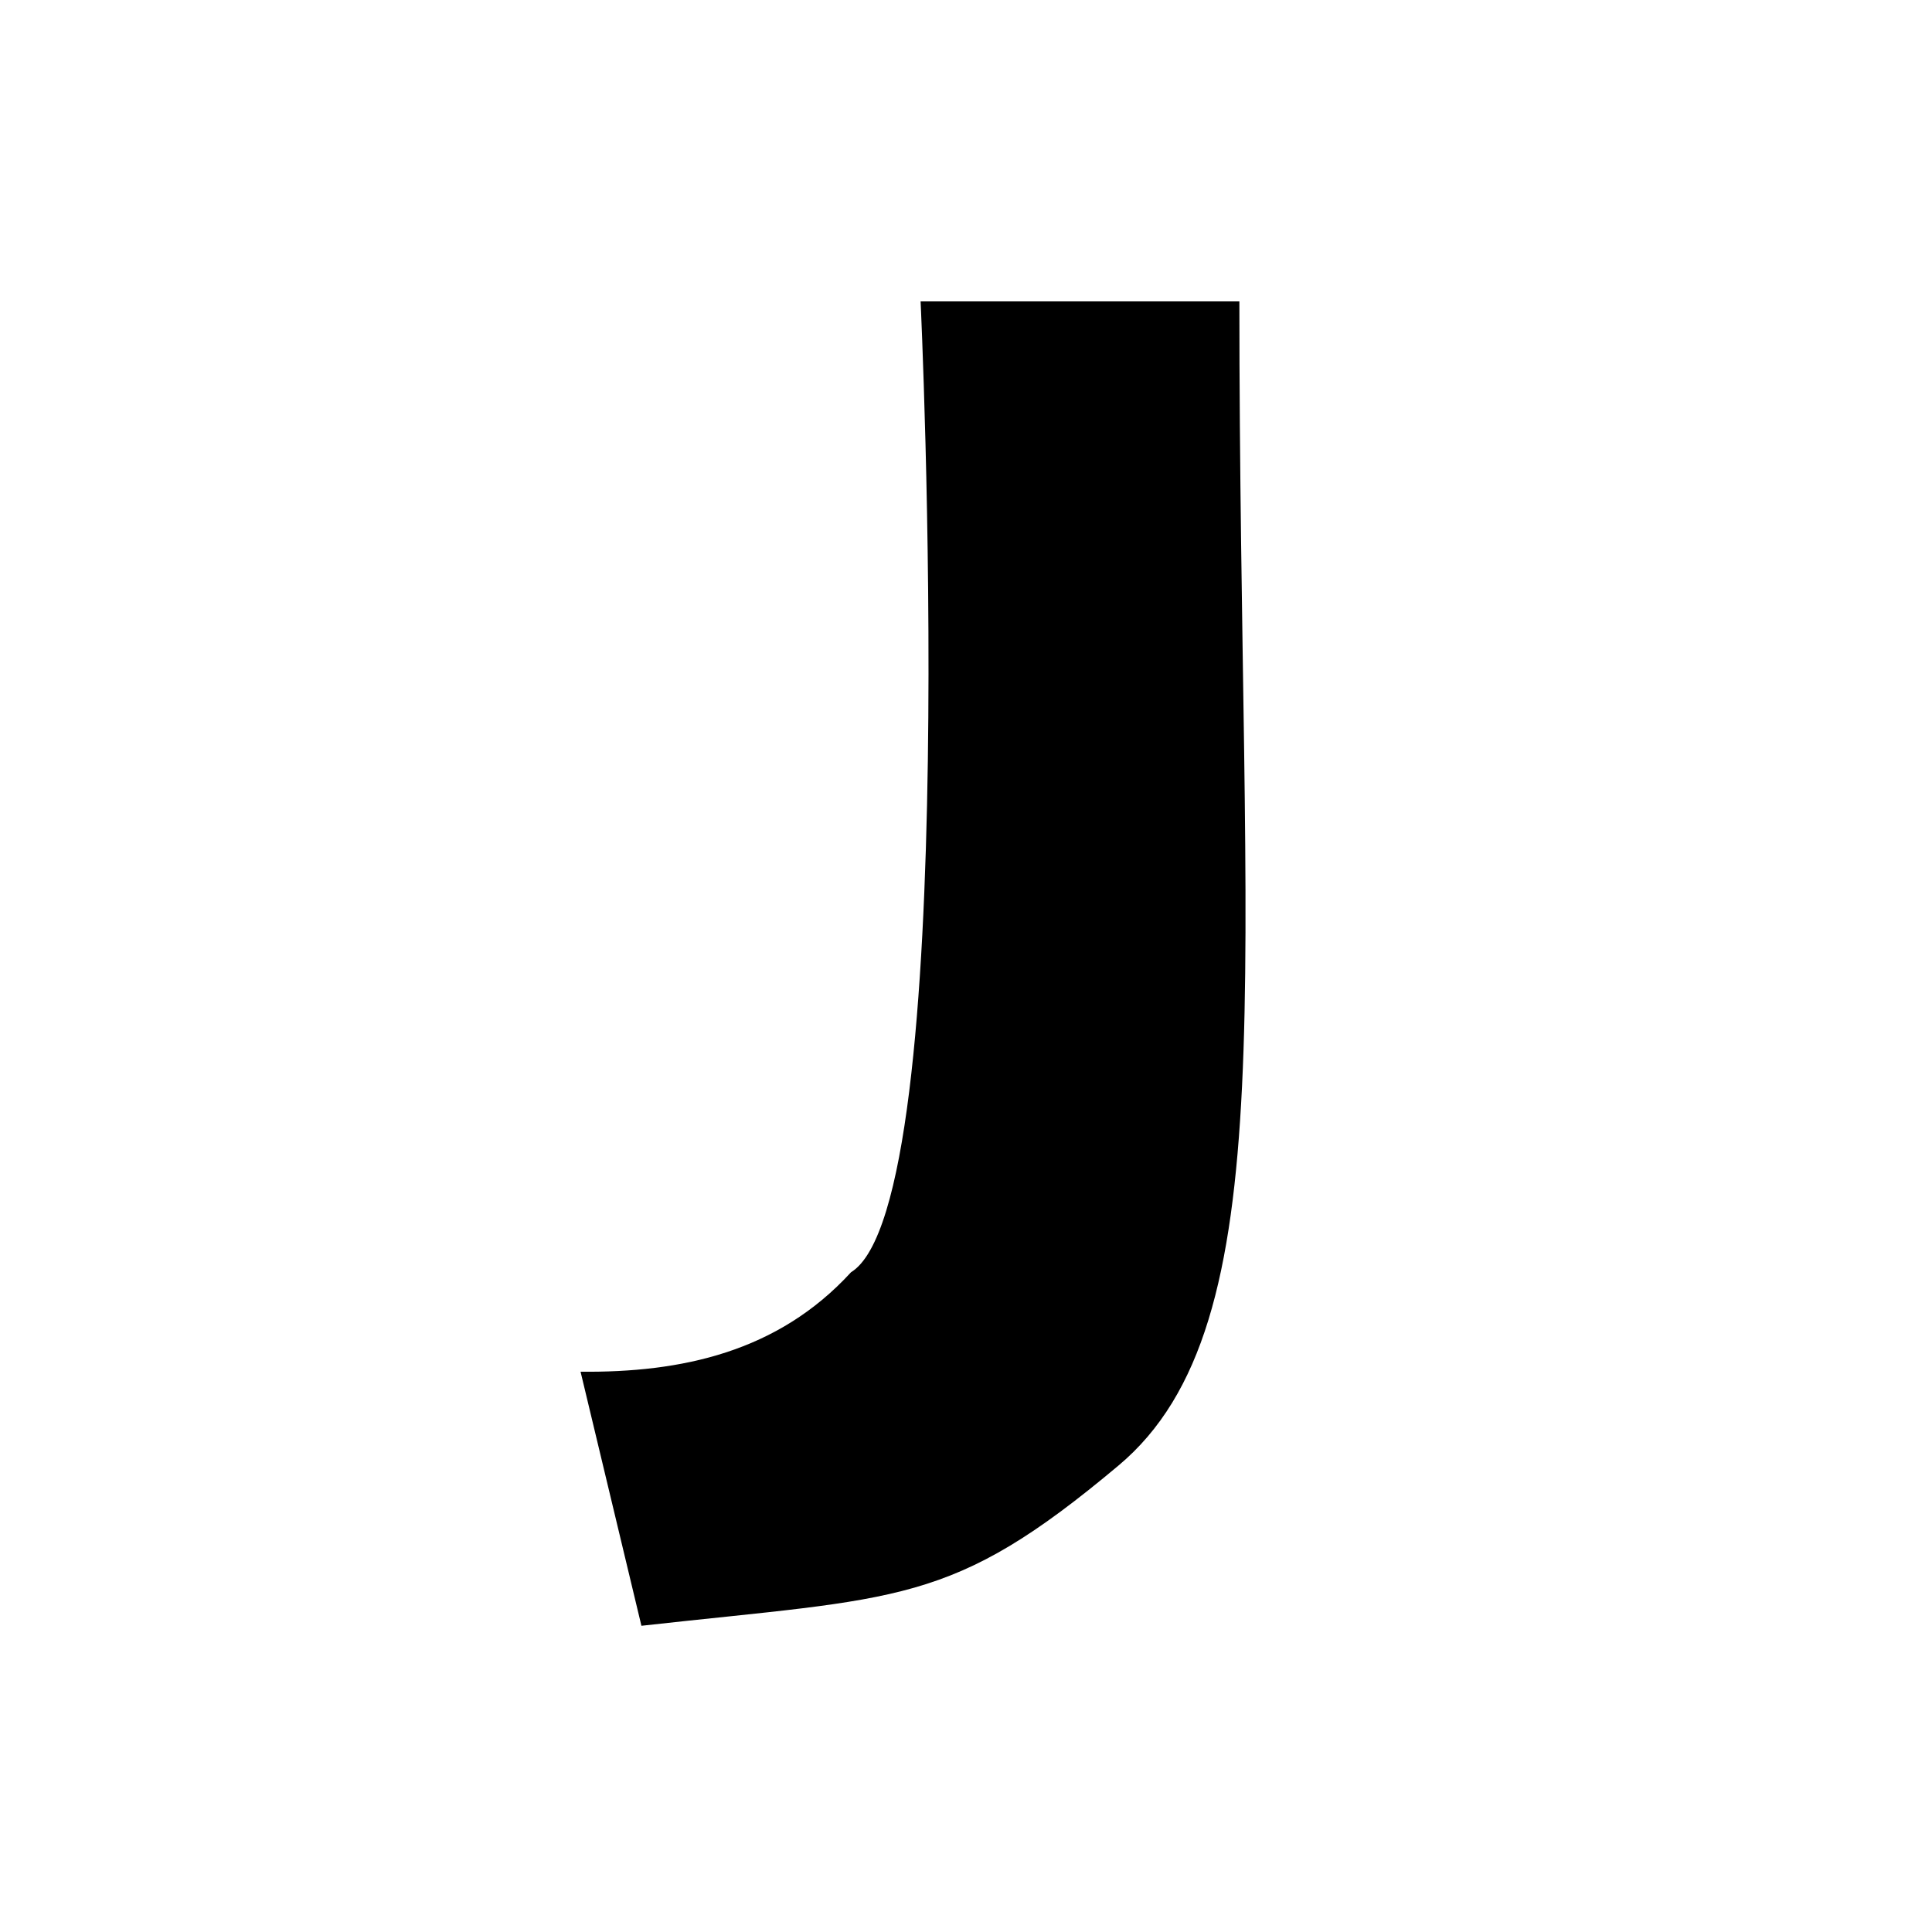 <svg version="1.1" id="图层_1" xmlns="http://www.w3.org/2000/svg" xmlns:xlink="http://www.w3.org/1999/xlink" x="0px" y="0px"
	 viewBox="0 0 200 200" style="enable-background:new 0 0 200 200;" xml:space="preserve">
<path d="M95.3,31.2h33c0,70.6,4.9,105.9-12.5,120.5s-22.5,13.6-49.4,16.6L60.1,142c10.4,0.1,20.4-2,28-10.3
	C99.7,124.6,95.3,31.2,95.3,31.2L95.3,31.2z"/>
</svg>
